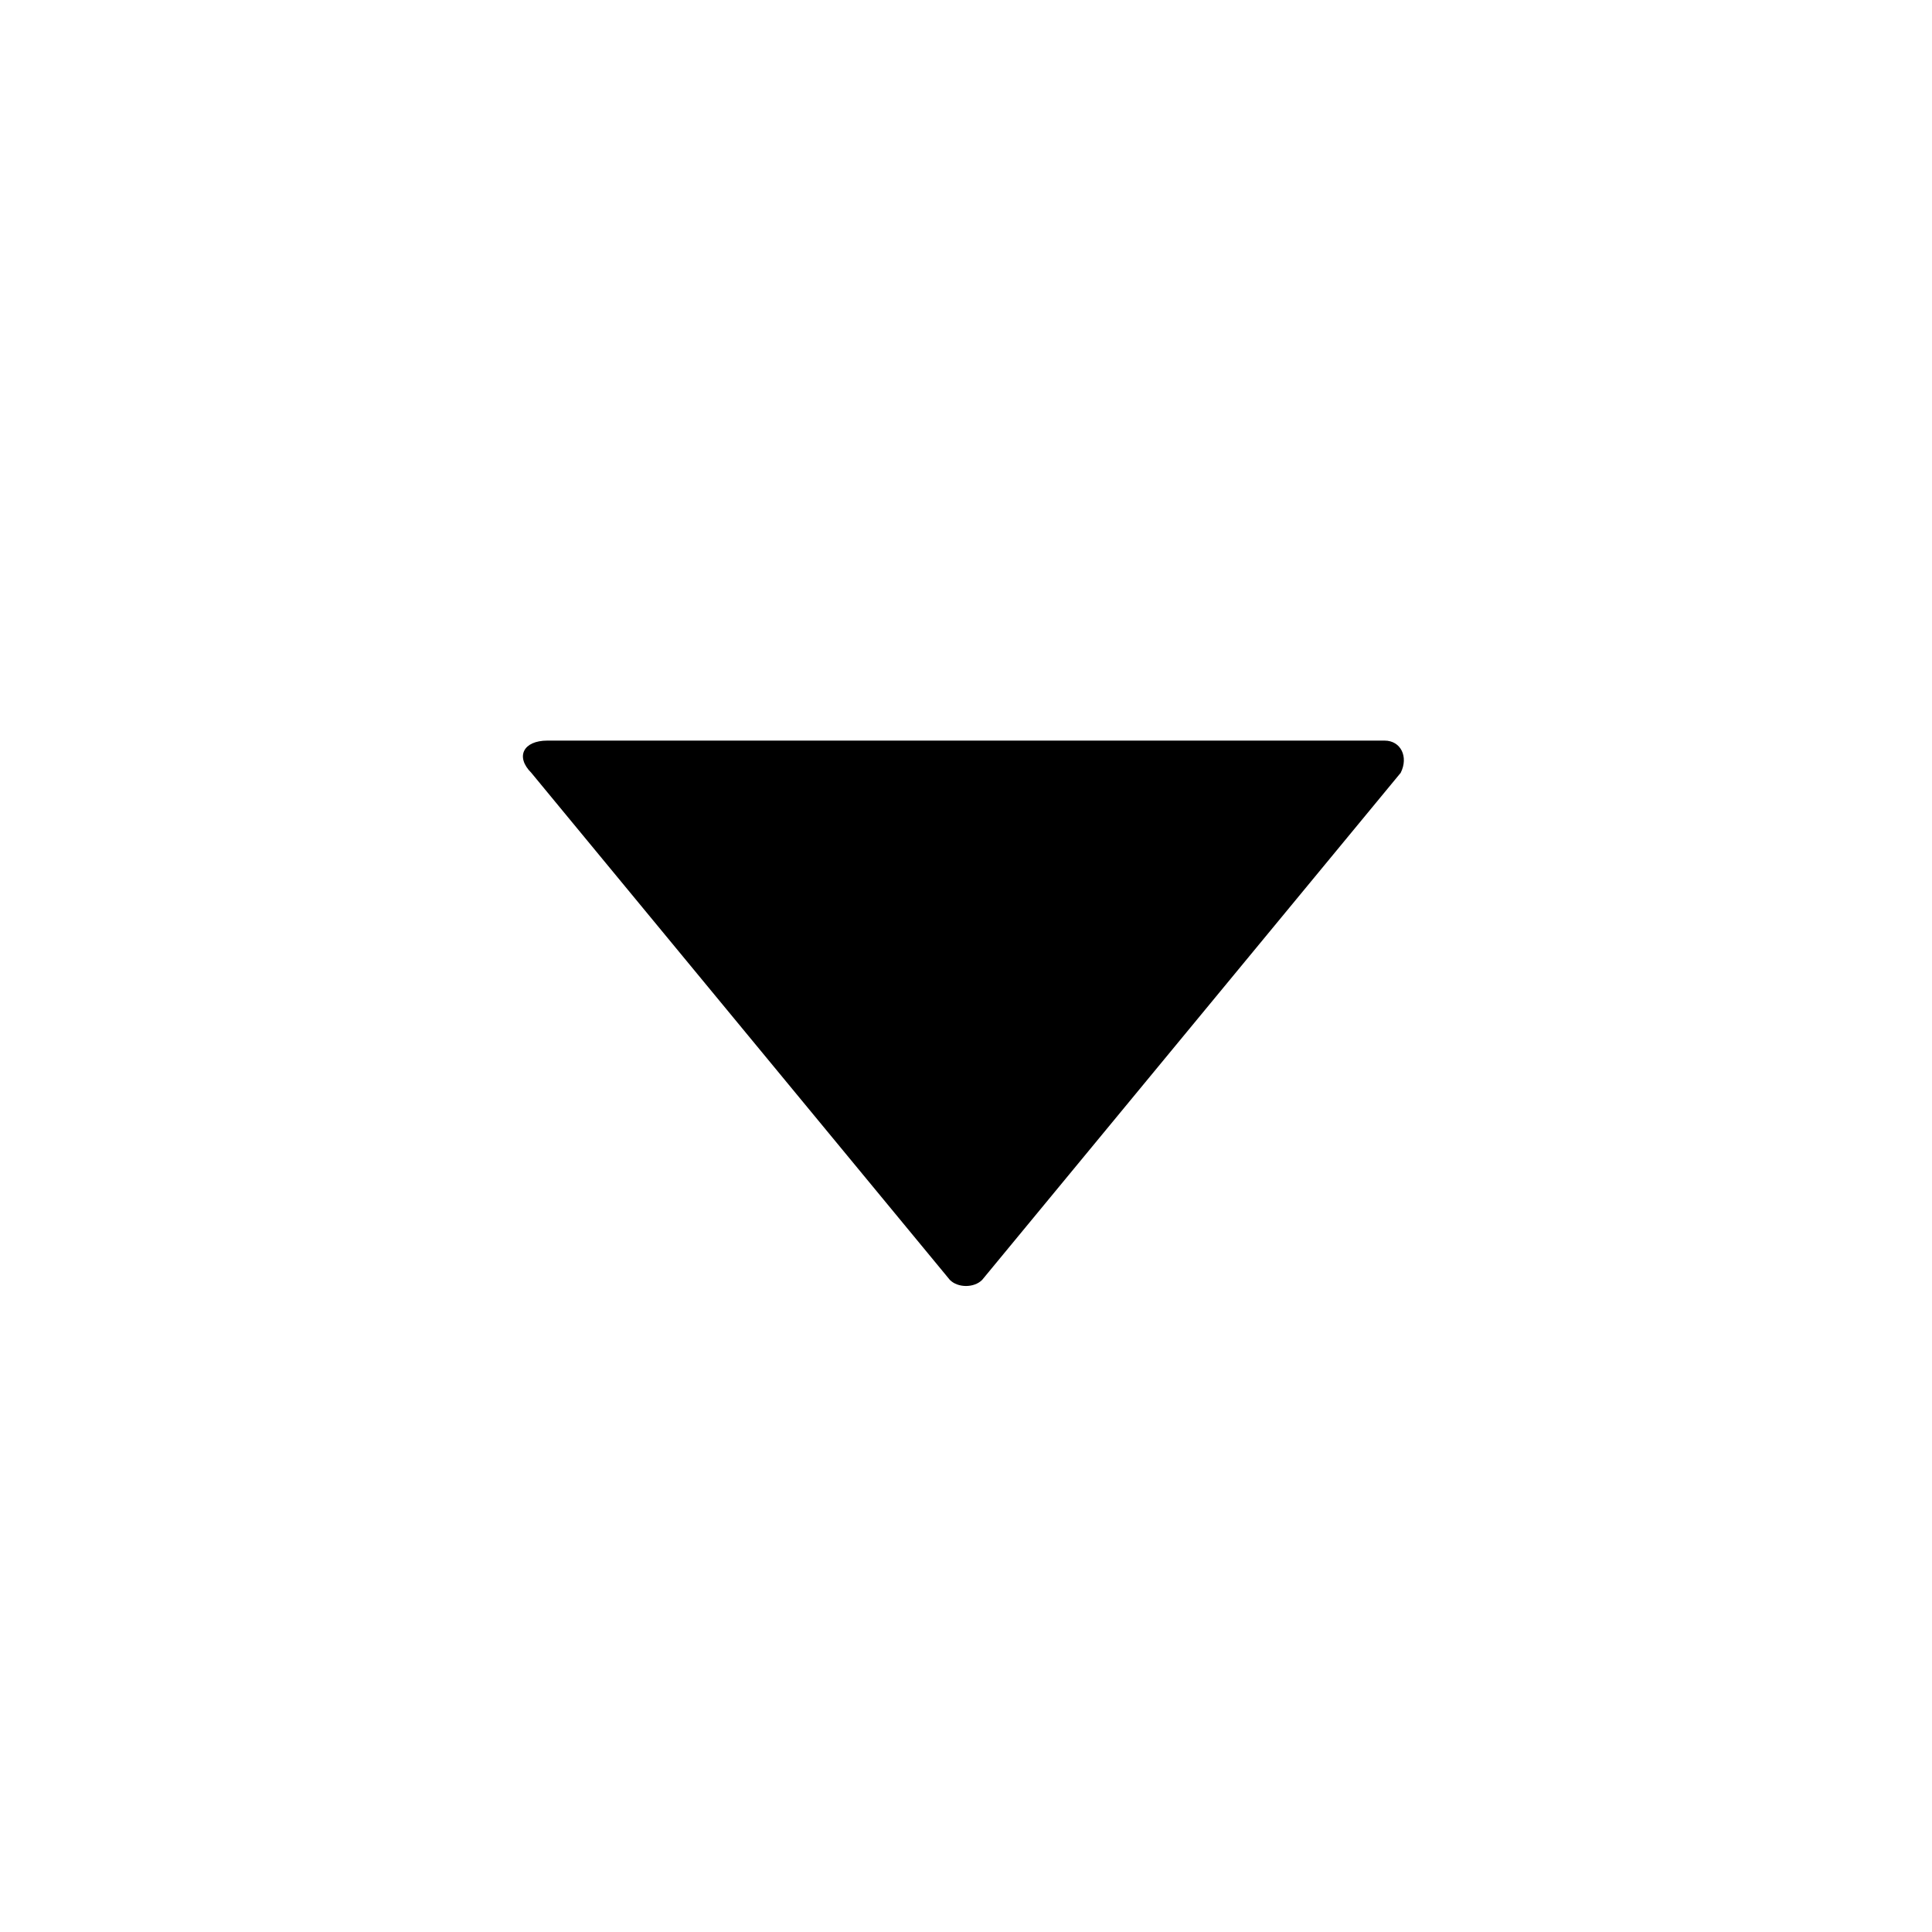 <svg viewBox="0 0 1024 1024"><path d="M281.6 409.6l221.867 268.8c4.267 4.267 12.8 4.267 17.067 0l221.867-268.8c4.267-8.533 0-17.067-8.533-17.067H290.133c-12.8 0-17.067 8.533-8.533 17.067z" p-id="5100"></path></svg>
